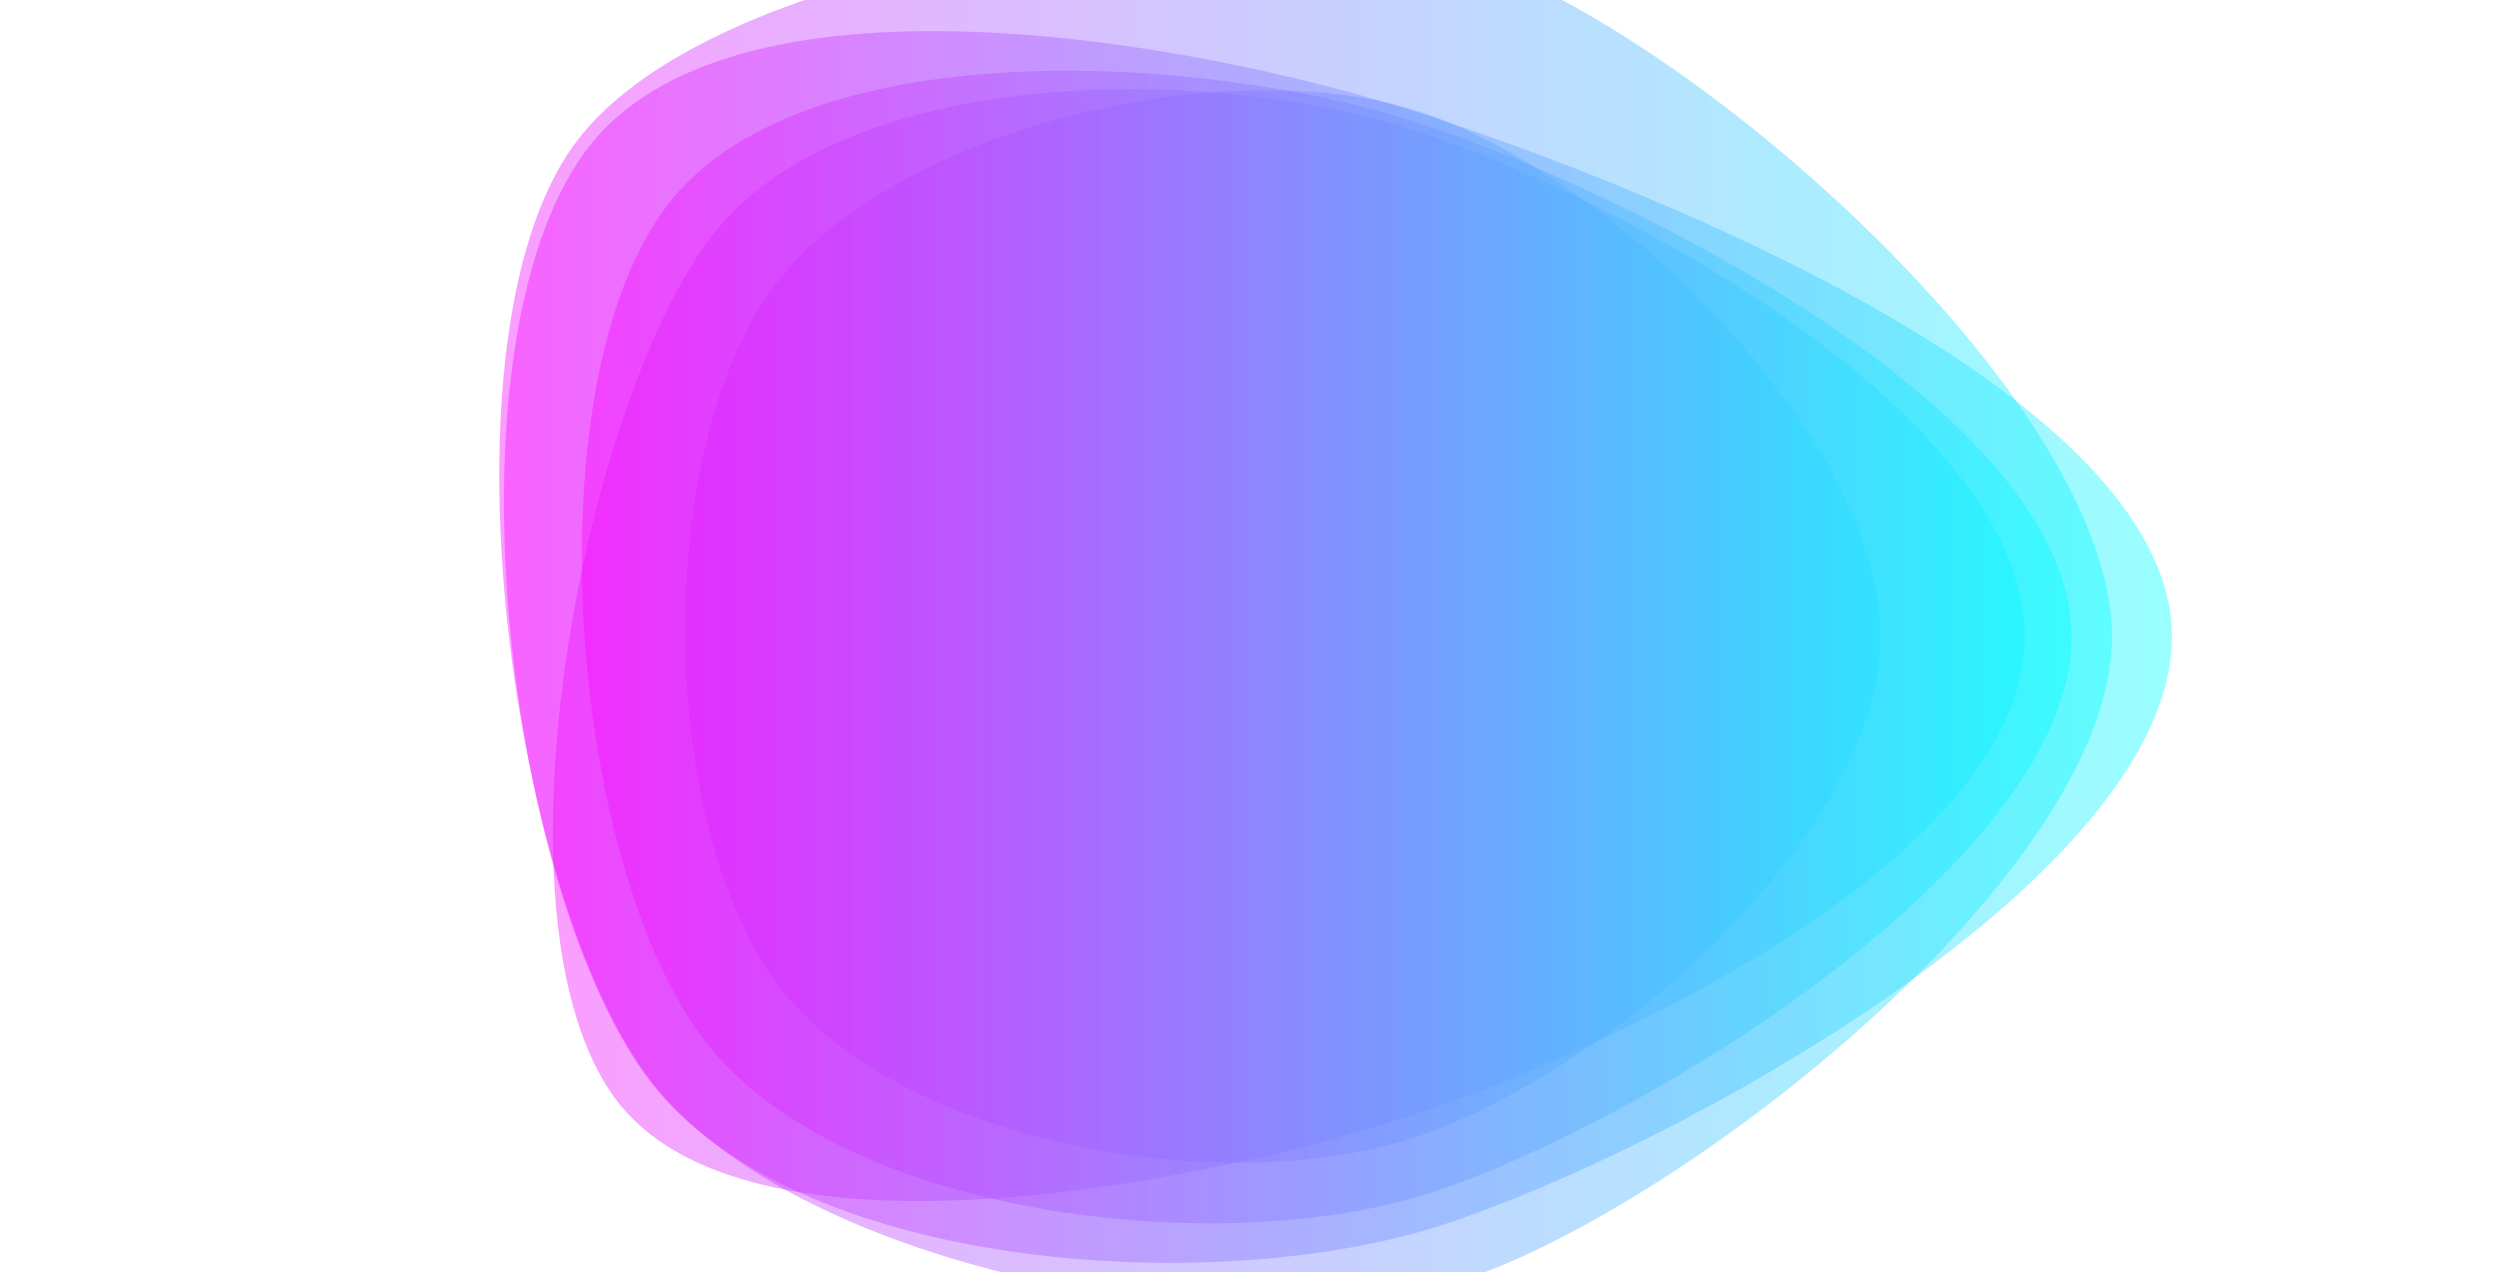 <svg xmlns="http://www.w3.org/2000/svg" xmlns:xlink="http://www.w3.org/1999/xlink" style="margin:auto;background:#ffffff;display:block;z-index:1;position:relative" preserveAspectRatio="xMidYMid" viewBox="0 0 1920 977">
<g transform="translate(960,488.5) scale(1,1) translate(-960,-488.5)"><linearGradient id="lg-0.05429242783714194" x1="0" x2="1" y1="0" y2="0">
  <stop stop-color="#ff00ff" offset="0"></stop>
  <stop stop-color="#00ffff" offset="1"></stop>
</linearGradient><path d="M 1444 489 C 1444 643 1232 826 1085 874 C 938 922 685 878 595 753 C 505 628 502 347 593 222 C 684 97 945 38 1091 86 C 1237 134 1444 335 1444 489" fill="url(#lg-0.05429242783714194)" opacity="0.4">
  <animate attributeName="d" dur="10s" repeatCount="indefinite" keyTimes="0;0.333;0.667;1" calcmod="spline" keySplines="0.3 0.1 0.7 0.9;0.3 0.1 0.7 0.9;0.3 0.1 0.7 0.9" begin="-4s" values="M 1444 489 C 1444 643 1232 826 1085 874 C 938 922 685 878 595 753 C 505 628 502 347 593 222 C 684 97 945 38 1091 86 C 1237 134 1444 335 1444 489;M 1544 489 C 1544 660 1270 892 1108 945 C 946 998 592 967 492 829 C 392 691 393 287 493 149 C 593 11 958 -56 1120 -3 C 1282 50 1544 318 1544 489;M 1523 489 C 1523 659 1276 910 1114 963 C 952 1016 552 996 452 858 C 352 720 372 272 472 134 C 572 -4 917 70 1079 123 C 1241 176 1523 319 1523 489;M 1444 489 C 1444 643 1232 826 1085 874 C 938 922 685 878 595 753 C 505 628 502 347 593 222 C 684 97 945 38 1091 86 C 1237 134 1444 335 1444 489"></animate>
</path><path d="M 1555 489 C 1555 657 1240 806 1080 858 C 920 910 571 979 472 843 C 373 707 445 322 543 186 C 641 50 926 48 1086 100 C 1246 152 1555 321 1555 489" fill="url(#lg-0.05429242783714194)" opacity="0.4">
  <animate attributeName="d" dur="10s" repeatCount="indefinite" keyTimes="0;0.333;0.667;1" calcmod="spline" keySplines="0.3 0.1 0.7 0.9;0.3 0.1 0.7 0.9;0.3 0.1 0.7 0.9" begin="-4s" values="M 1555 489 C 1555 657 1240 806 1080 858 C 920 910 571 979 472 843 C 373 707 445 322 543 186 C 641 50 926 48 1086 100 C 1246 152 1555 321 1555 489;M 1575 489 C 1575 670 1293 927 1121 983 C 949 1039 590 980 484 834 C 378 688 384 293 490 147 C 596 1 915 42 1087 98 C 1259 154 1575 308 1575 489;M 1572 489 C 1572 654 1250 846 1093 897 C 936 948 647 920 550 786 C 453 652 470 337 567 203 C 664 69 942 9 1099 60 C 1256 111 1572 324 1572 489;M 1555 489 C 1555 657 1240 806 1080 858 C 920 910 571 979 472 843 C 373 707 445 322 543 186 C 641 50 926 48 1086 100 C 1246 152 1555 321 1555 489"></animate>
</path><path d="M 1668 489 C 1668 674 1283 884 1107 941 C 931 998 605 976 496 826 C 387 676 340 267 449 117 C 558 -33 915 30 1091 87 C 1267 144 1668 304 1668 489" fill="url(#lg-0.05429242783714194)" opacity="0.4">
  <animate attributeName="d" dur="10s" repeatCount="indefinite" keyTimes="0;0.333;0.667;1" calcmod="spline" keySplines="0.3 0.1 0.7 0.9;0.3 0.1 0.7 0.9;0.3 0.1 0.7 0.9" begin="-4s" values="M 1668 489 C 1668 674 1283 884 1107 941 C 931 998 605 976 496 826 C 387 676 340 267 449 117 C 558 -33 915 30 1091 87 C 1267 144 1668 304 1668 489;M 1563 489 C 1563 654 1240 815 1083 866 C 926 917 677 898 580 765 C 483 632 425 303 522 170 C 619 37 940 17 1097 68 C 1254 119 1563 324 1563 489;M 1528 489 C 1528 668 1281 898 1111 953 C 941 1008 527 1025 422 880 C 317 735 375 285 480 140 C 585 -5 943 -37 1113 18 C 1283 73 1528 310 1528 489;M 1668 489 C 1668 674 1283 884 1107 941 C 931 998 605 976 496 826 C 387 676 340 267 449 117 C 558 -33 915 30 1091 87 C 1267 144 1668 304 1668 489"></animate>
</path><path d="M 1622 489 C 1622 670 1293 928 1121 984 C 949 1040 602 972 496 825 C 390 678 334 258 441 111 C 548 -36 957 -87 1129 -31 C 1301 25 1622 308 1622 489" fill="url(#lg-0.05429242783714194)" opacity="0.4">
  <animate attributeName="d" dur="10s" repeatCount="indefinite" keyTimes="0;0.333;0.667;1" calcmod="spline" keySplines="0.3 0.1 0.7 0.9;0.3 0.1 0.7 0.9;0.3 0.1 0.7 0.9" begin="-4s" values="M 1622 489 C 1622 670 1293 928 1121 984 C 949 1040 602 972 496 825 C 390 678 334 258 441 111 C 548 -36 957 -87 1129 -31 C 1301 25 1622 308 1622 489;M 1631 489 C 1631 666 1269 867 1101 922 C 933 977 601 968 497 825 C 393 682 350 264 454 121 C 558 -22 954 -65 1122 -10 C 1290 45 1631 312 1631 489;M 1546 489 C 1546 648 1261 902 1110 951 C 959 1000 627 928 533 799 C 439 670 460 322 553 193 C 646 64 947 15 1098 64 C 1249 113 1546 330 1546 489;M 1622 489 C 1622 670 1293 928 1121 984 C 949 1040 602 972 496 825 C 390 678 334 258 441 111 C 548 -36 957 -87 1129 -31 C 1301 25 1622 308 1622 489"></animate>
</path><path d="M 1591 489 C 1591 661 1262 863 1099 916 C 936 969 639 934 538 795 C 437 656 409 300 510 161 C 611 22 925 41 1088 94 C 1251 147 1591 317 1591 489" fill="url(#lg-0.05429242783714194)" opacity="0.4">
  <animate attributeName="d" dur="10s" repeatCount="indefinite" keyTimes="0;0.333;0.667;1" calcmod="spline" keySplines="0.3 0.1 0.7 0.9;0.3 0.1 0.7 0.9;0.3 0.1 0.7 0.9" begin="-4s" values="M 1591 489 C 1591 661 1262 863 1099 916 C 936 969 639 934 538 795 C 437 656 409 300 510 161 C 611 22 925 41 1088 94 C 1251 147 1591 317 1591 489;M 1460 489 C 1460 649 1262 900 1110 949 C 958 998 578 963 484 834 C 390 705 444 311 538 182 C 632 53 924 81 1076 130 C 1228 179 1460 329 1460 489;M 1579 489 C 1579 648 1250 863 1098 912 C 946 961 640 918 546 789 C 452 660 442 309 536 180 C 630 51 957 -20 1109 29 C 1261 78 1579 330 1579 489;M 1591 489 C 1591 661 1262 863 1099 916 C 936 969 639 934 538 795 C 437 656 409 300 510 161 C 611 22 925 41 1088 94 C 1251 147 1591 317 1591 489"></animate>
</path></g>
</svg>